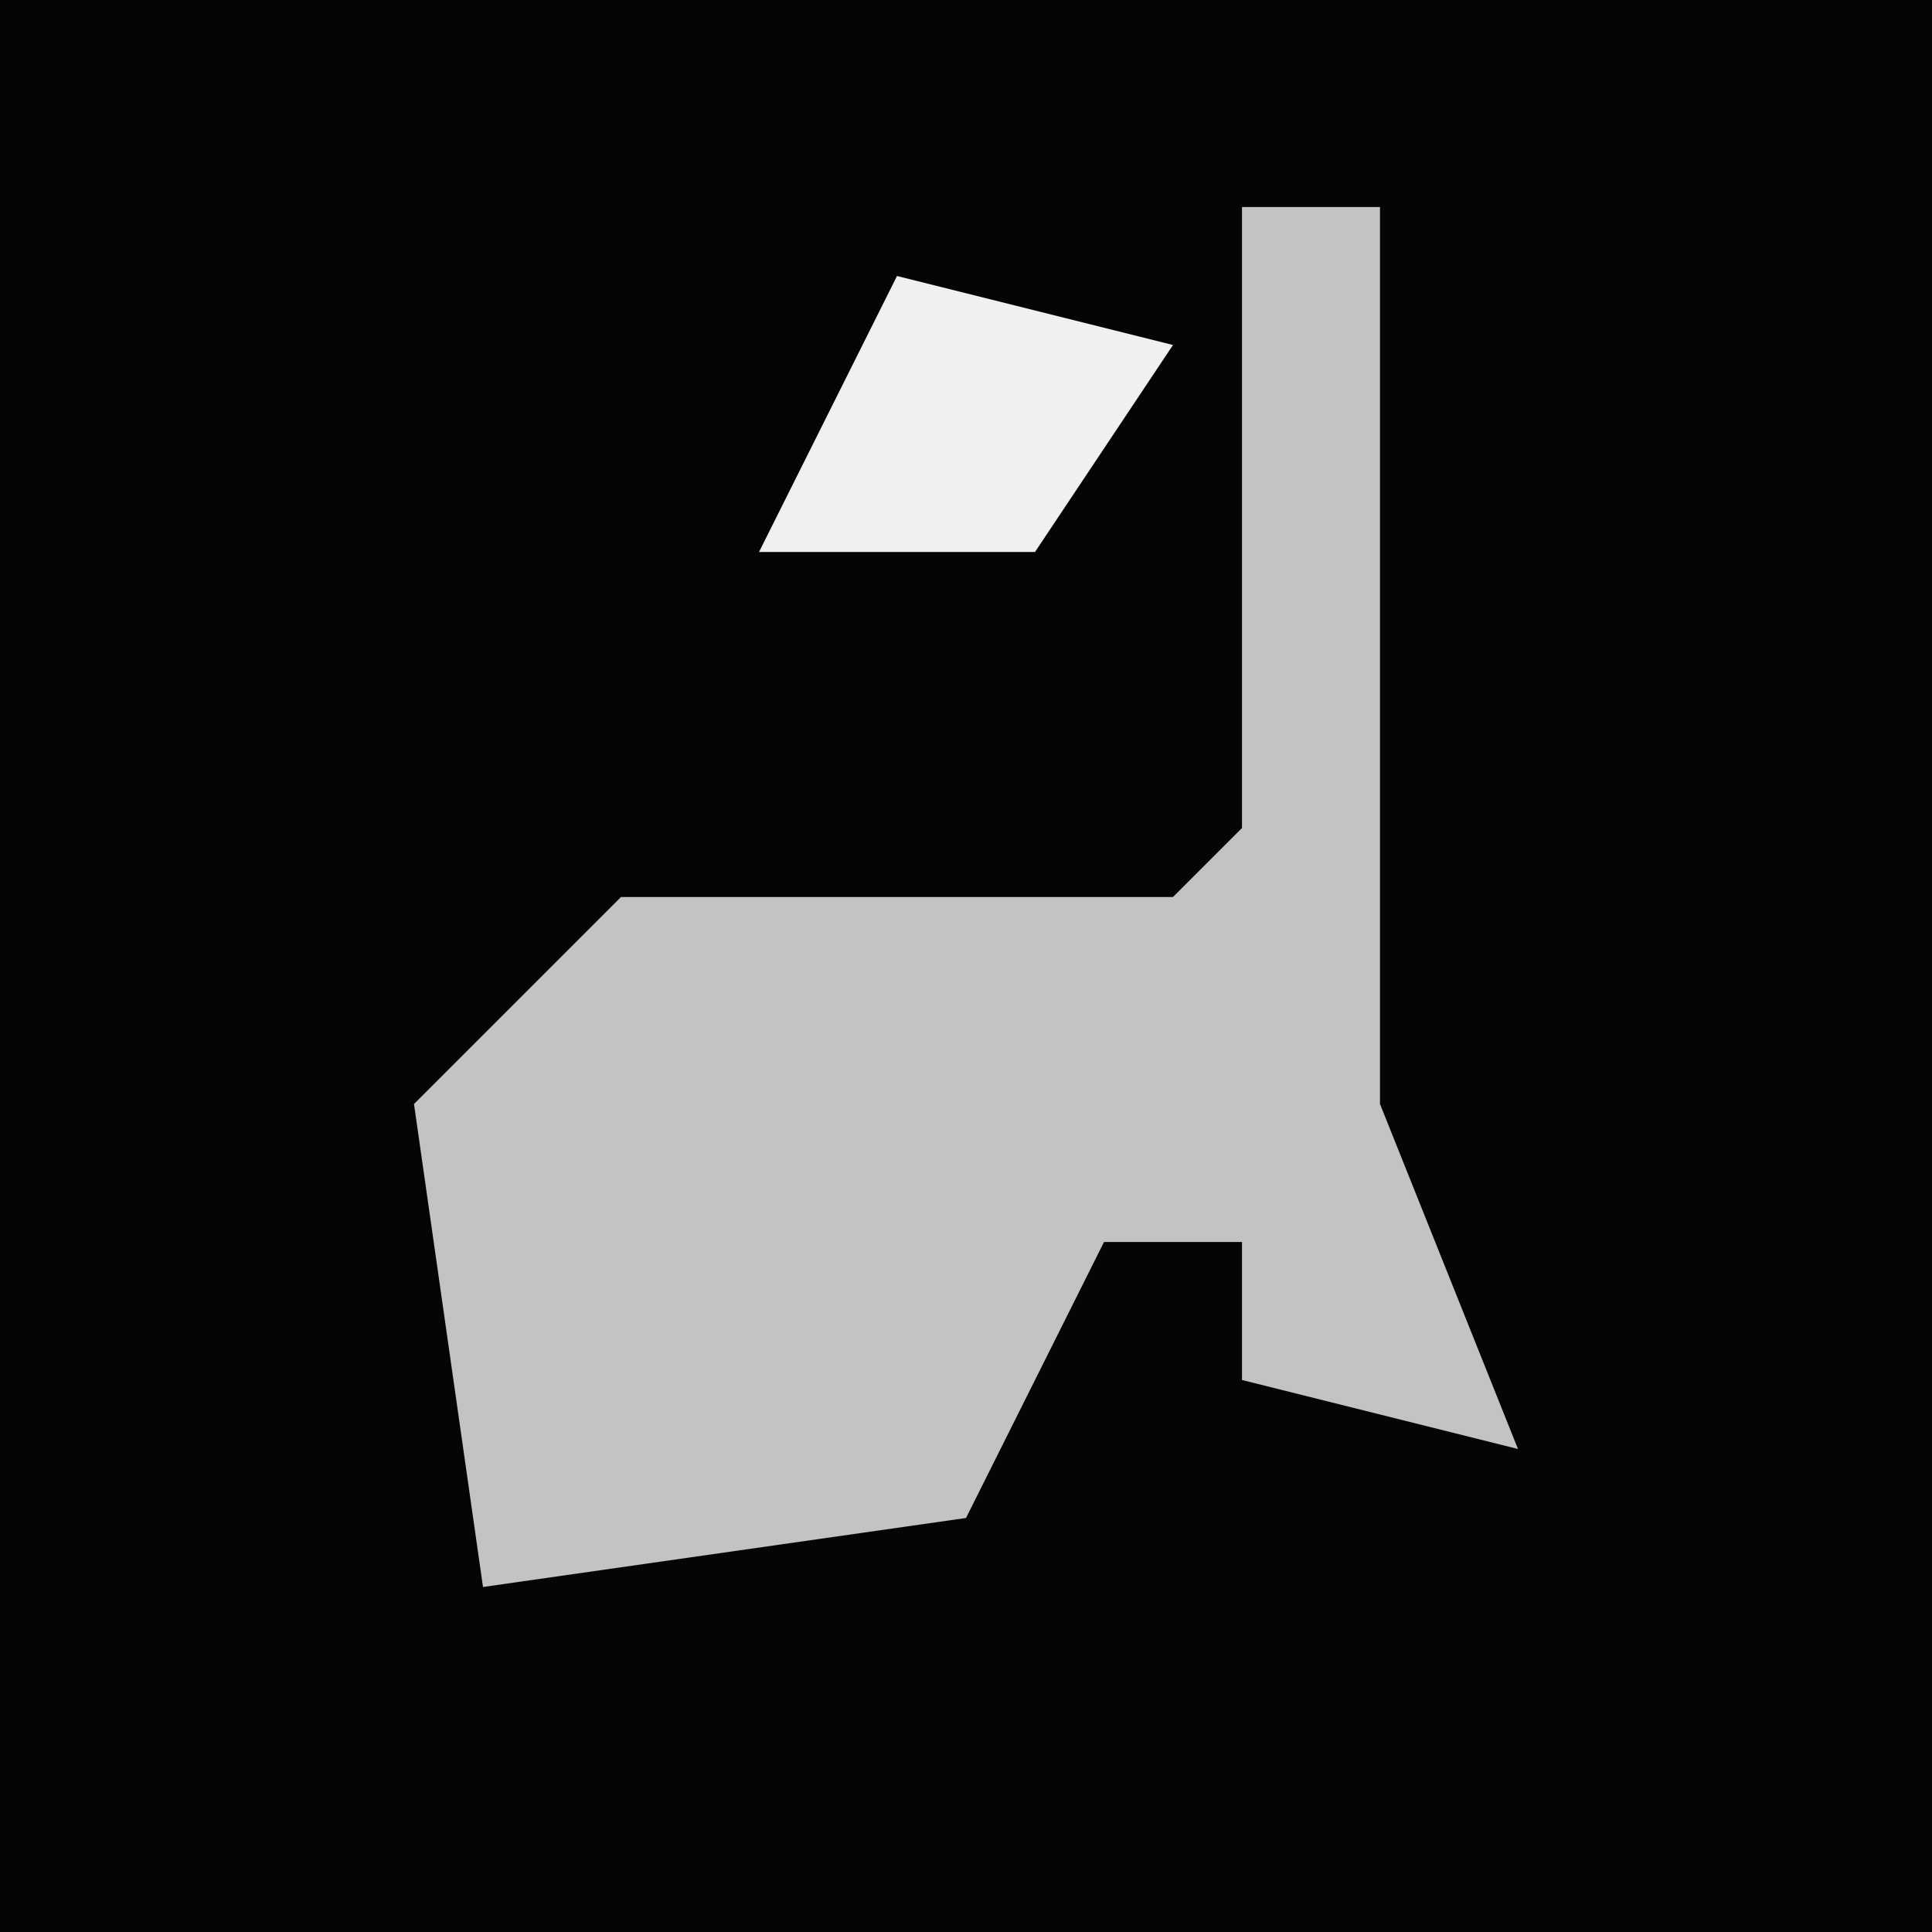 <?xml version="1.0" encoding="UTF-8"?>
<svg version="1.1" xmlns="http://www.w3.org/2000/svg" width="28" height="28">
<path d="M0,0 L28,0 L28,28 L0,28 Z " fill="#050505" transform="translate(0,0)"/>
<path d="M0,0 L2,0 L2,13 L4,18 L0,17 L0,15 L-2,15 L-4,19 L-11,20 L-12,13 L-9,10 L-1,10 L0,9 Z " fill="#C3C3C3" transform="translate(18,3)"/>
<path d="M0,0 L4,1 L2,4 L-2,4 Z " fill="#F0F0F0" transform="translate(13,4)"/>
</svg>
